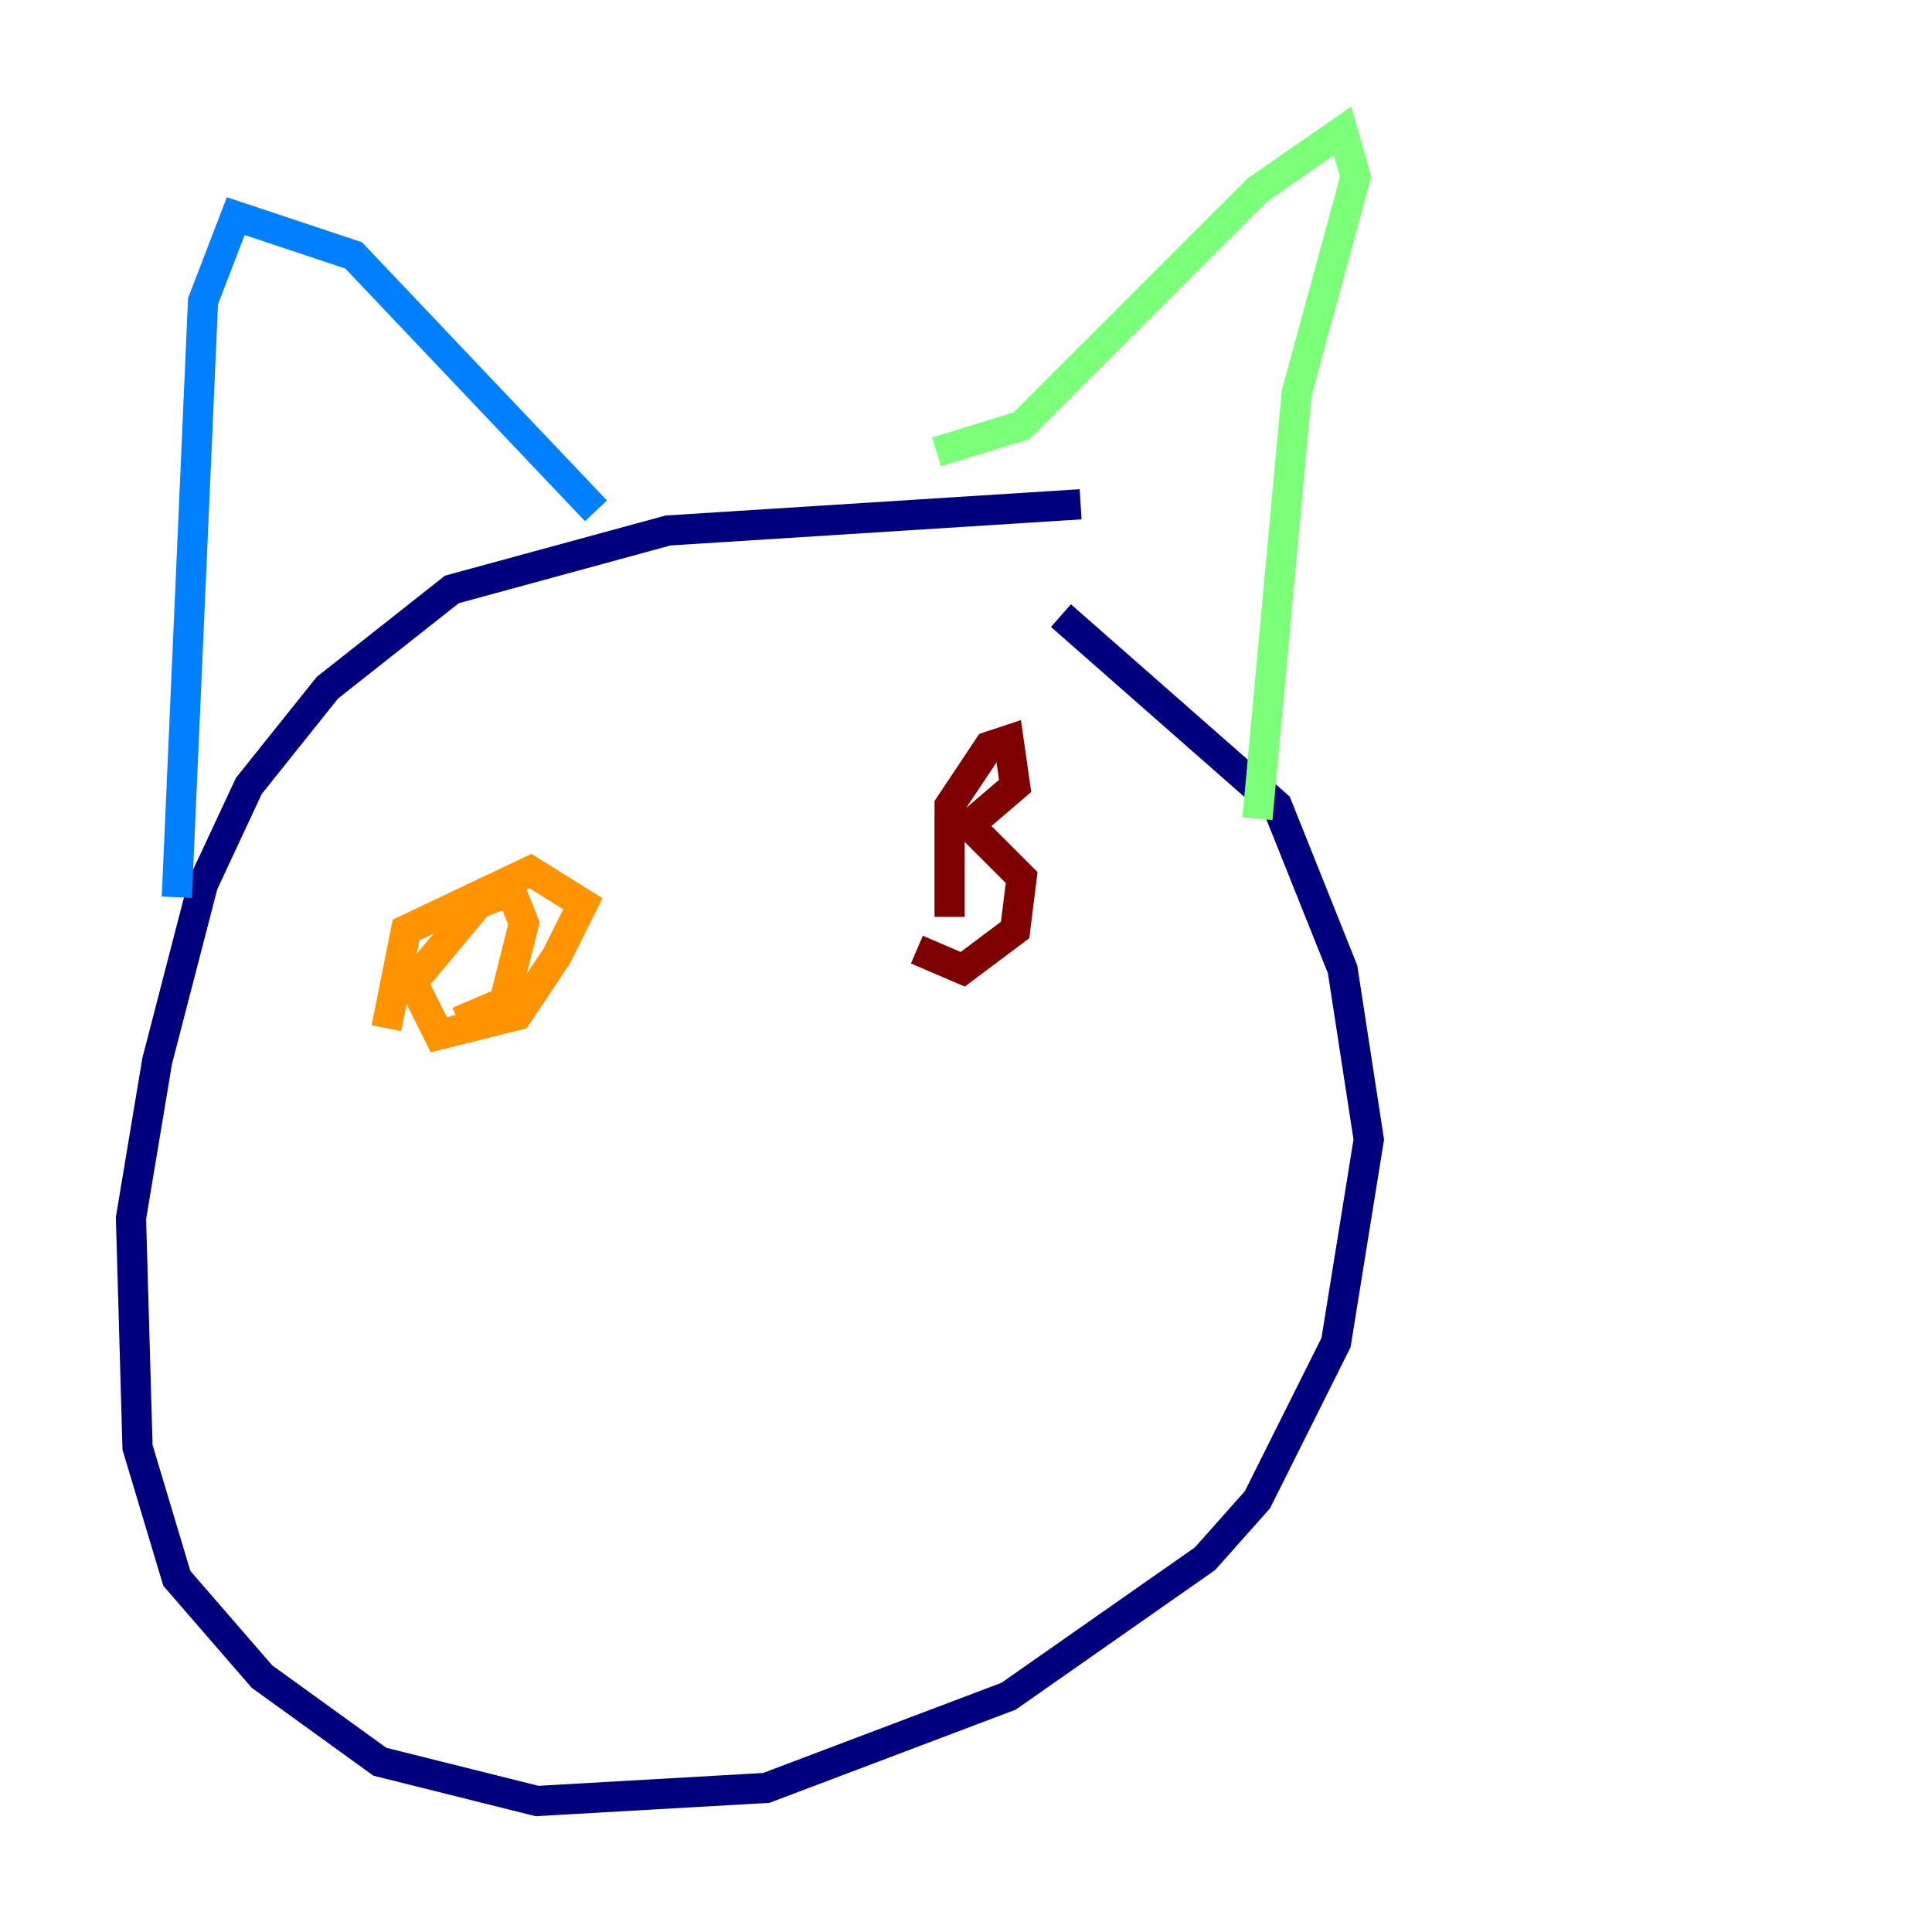 <?xml version="1.0" encoding="utf-8" ?>
<svg baseProfile="tiny" height="128" version="1.2" viewBox="0,0,128,128" width="128" xmlns="http://www.w3.org/2000/svg" xmlns:ev="http://www.w3.org/2001/xml-events" xmlns:xlink="http://www.w3.org/1999/xlink"><defs /><polyline fill="none" points="71.593,33.41 44.258,35.146 29.939,39.051 21.695,45.559 16.488,52.068 13.451,58.576 10.414,70.291 8.678,80.705 9.112,95.891 11.715,104.57 17.356,111.078 25.166,116.719 35.58,119.322 50.766,118.454 66.82,112.38 79.837,103.268 83.308,99.363 88.515,88.949 90.685,75.498 88.949,64.217 84.61,53.37 70.291,40.786" stroke="#00007f" stroke-width="2" /><polyline fill="none" points="11.715,59.444 13.451,19.959 15.62,14.319 23.43,16.922 39.485,33.844" stroke="#0080ff" stroke-width="2" /><polyline fill="none" points="62.047,29.939 67.688,28.203 83.308,12.583 88.949,8.678 89.817,11.715 85.912,26.034 83.308,54.237" stroke="#7cff79" stroke-width="2" /><polyline fill="none" points="25.6,68.122 26.902,61.614 35.146,57.709 38.617,59.878 36.881,63.349 34.278,67.254 29.071,68.556 27.336,65.085 31.675,59.878 33.844,59.01 34.712,61.18 33.41,66.386 30.373,67.688" stroke="#ff9400" stroke-width="2" /><polyline fill="none" points="62.915,60.746 62.915,53.37 65.519,49.464 66.82,49.031 67.254,52.068 64.217,54.671 67.688,58.142 67.254,61.614 63.783,64.217 60.746,62.915" stroke="#7f0000" stroke-width="2" /></svg>